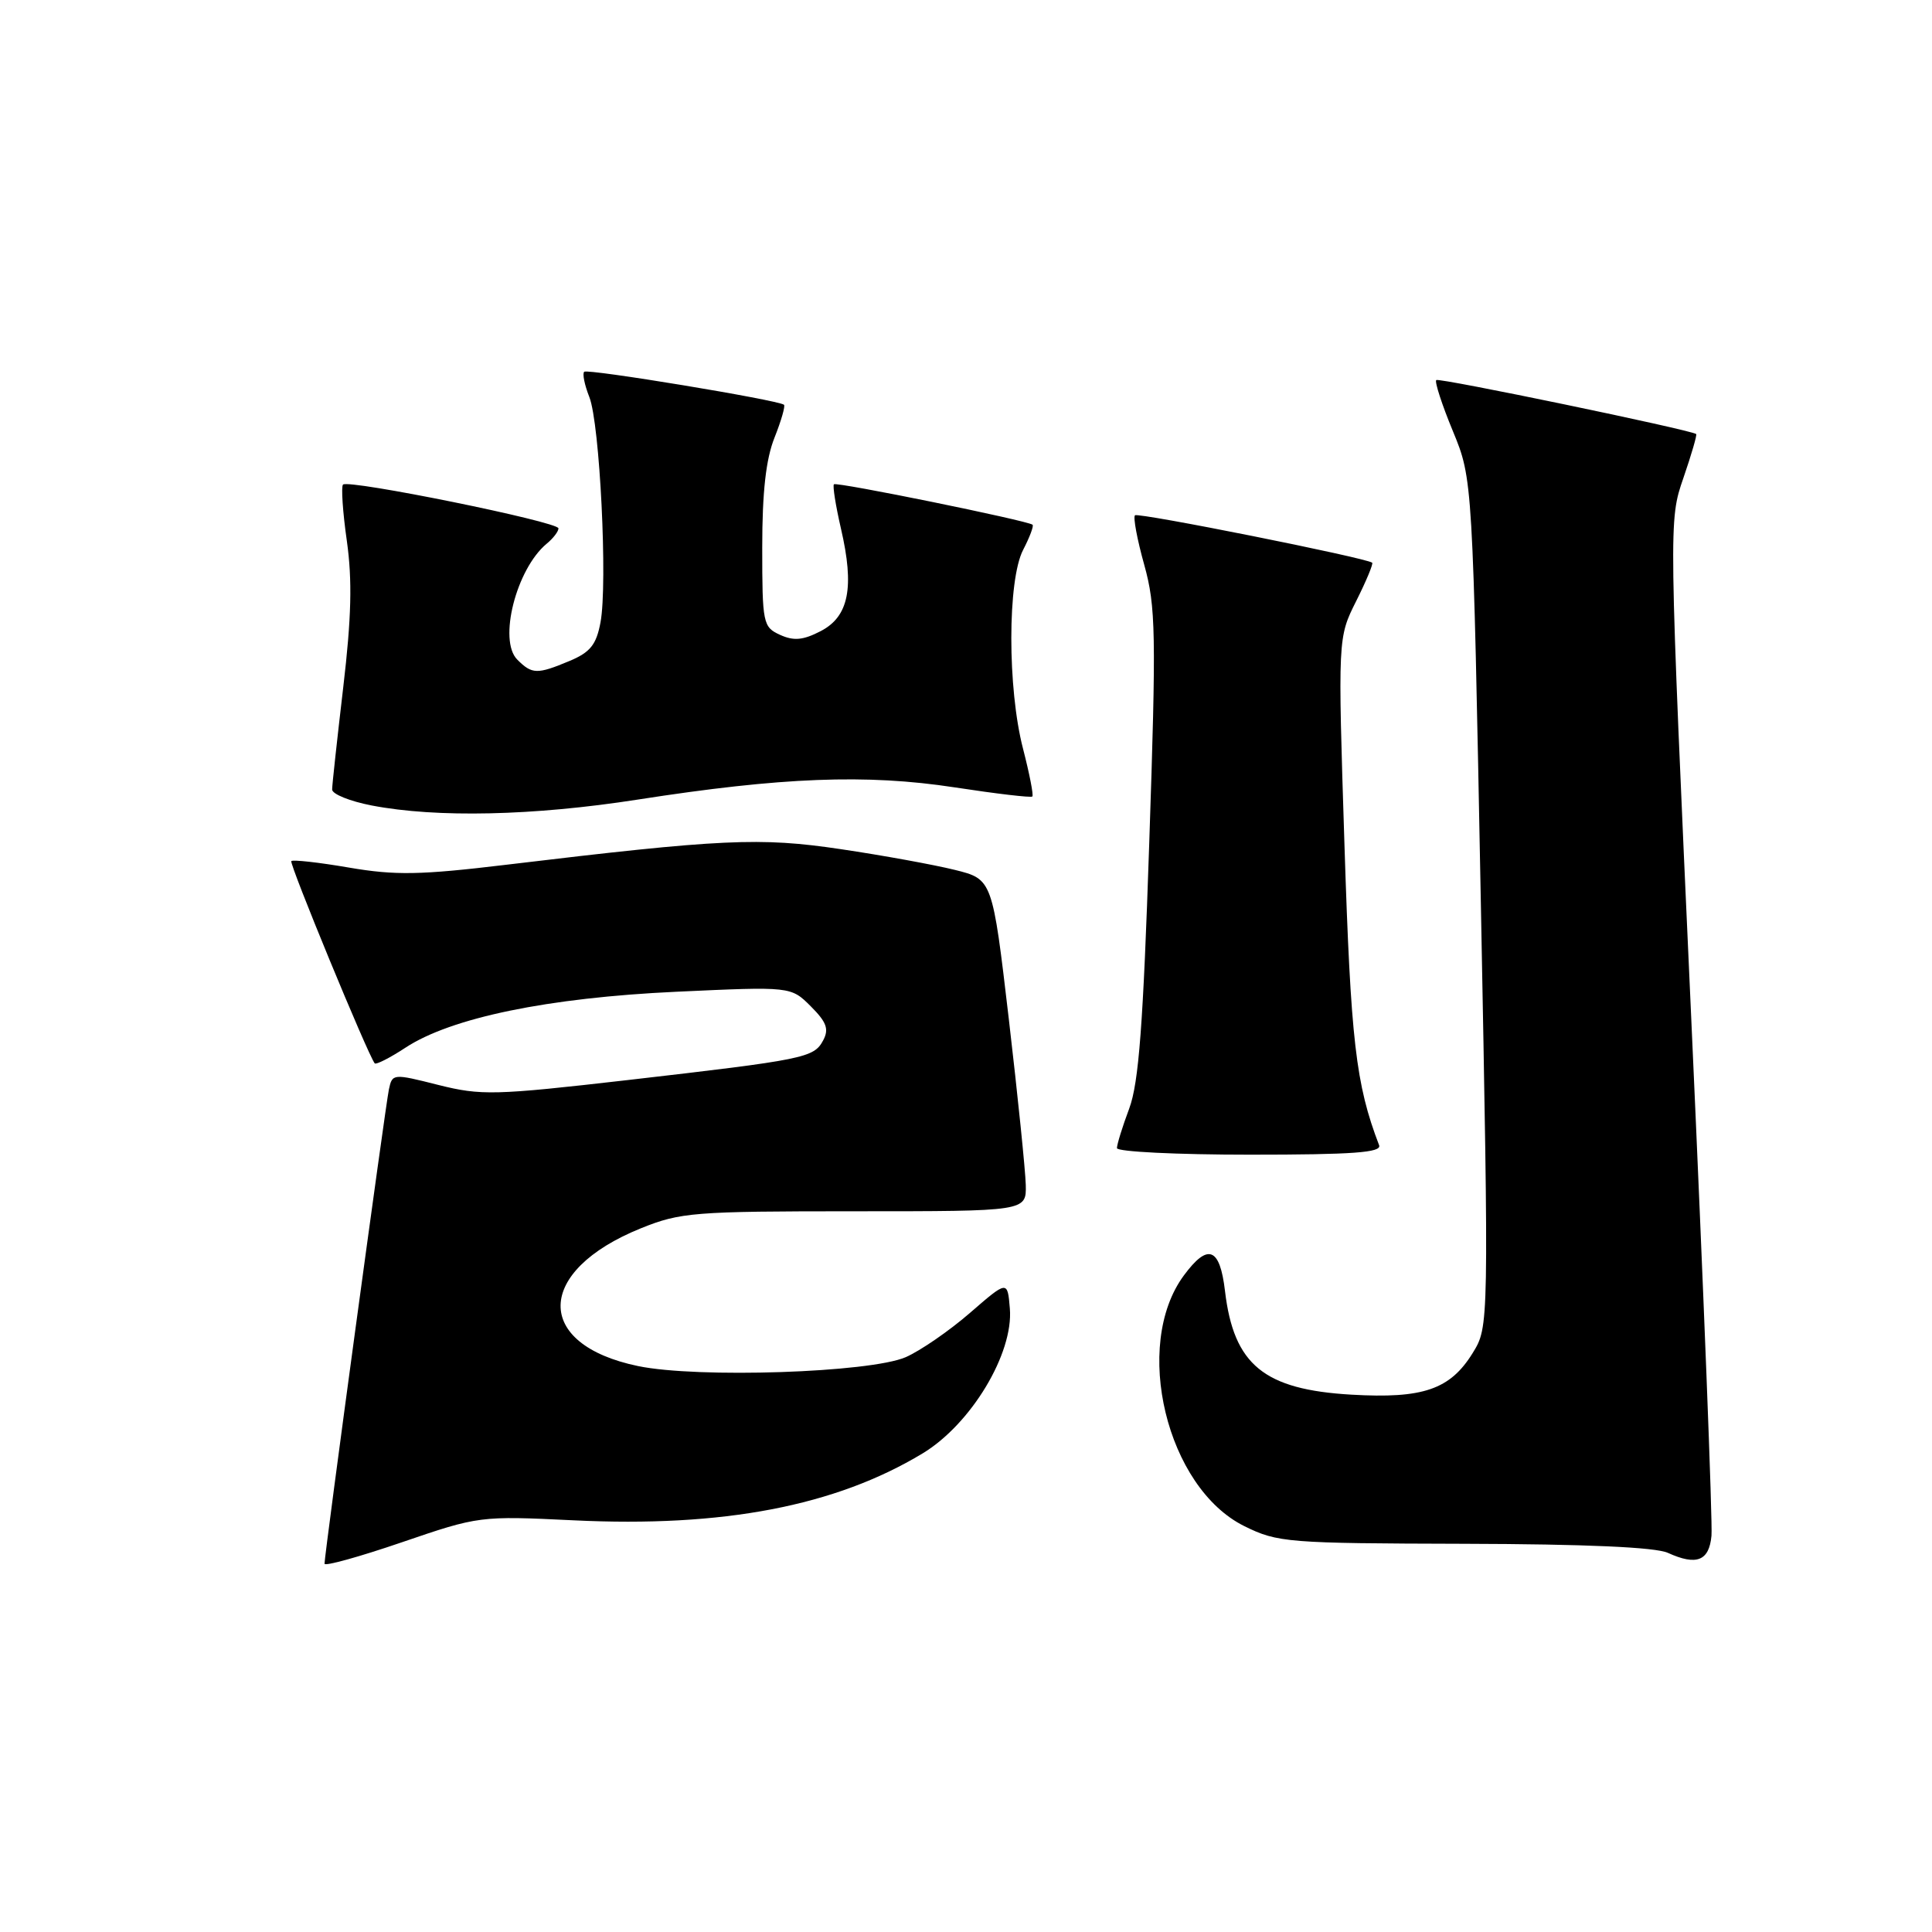 <?xml version="1.0" encoding="UTF-8" standalone="no"?>
<!DOCTYPE svg PUBLIC "-//W3C//DTD SVG 1.1//EN" "http://www.w3.org/Graphics/SVG/1.1/DTD/svg11.dtd" >
<svg xmlns="http://www.w3.org/2000/svg" xmlns:xlink="http://www.w3.org/1999/xlink" version="1.1" viewBox="0 0 256 256">
 <g >
 <path fill="currentColor"
d=" M 76.00 201.45 C 95.82 202.41 110.69 199.56 122.24 192.59 C 128.67 188.71 134.31 179.34 133.81 173.38 C 133.50 169.65 133.50 169.65 128.52 173.97 C 125.78 176.35 121.95 178.98 120.02 179.83 C 115.28 181.89 92.44 182.65 84.54 181.01 C 70.70 178.14 70.90 168.43 84.91 162.76 C 90.15 160.64 91.94 160.50 113.25 160.50 C 136.00 160.50 136.00 160.50 135.92 157.00 C 135.87 155.07 134.86 145.18 133.67 135.00 C 131.50 116.50 131.50 116.50 126.50 115.26 C 123.75 114.58 116.96 113.34 111.42 112.52 C 100.69 110.92 95.69 111.15 67.03 114.59 C 55.70 115.95 52.39 116.01 46.25 114.96 C 42.24 114.27 38.80 113.89 38.60 114.10 C 38.30 114.44 48.72 139.70 49.65 140.90 C 49.82 141.11 51.66 140.18 53.73 138.82 C 59.78 134.85 72.60 132.20 89.65 131.41 C 104.80 130.71 104.80 130.71 107.44 133.35 C 109.53 135.44 109.87 136.37 109.07 137.86 C 107.84 140.17 106.64 140.41 83.12 143.12 C 65.52 145.14 63.75 145.18 58.08 143.76 C 52.07 142.24 51.98 142.25 51.53 144.36 C 51.07 146.53 43.00 205.97 43.00 207.20 C 43.00 207.57 47.61 206.29 53.25 204.36 C 63.42 200.88 63.60 200.85 76.00 201.45 Z  M 226.78 203.49 C 226.94 201.85 225.73 170.91 224.09 134.74 C 221.11 69.00 221.11 68.98 223.06 63.33 C 224.13 60.22 224.89 57.60 224.75 57.51 C 223.85 56.92 190.64 50.02 190.31 50.36 C 190.08 50.59 191.07 53.64 192.52 57.14 C 195.14 63.50 195.14 63.50 196.22 119.65 C 197.29 175.79 197.29 175.79 195.14 179.28 C 192.15 184.12 188.56 185.35 179.07 184.80 C 167.48 184.13 163.48 180.85 162.32 171.08 C 161.64 165.28 160.06 164.68 156.87 169.00 C 150.02 178.27 154.58 197.15 164.90 202.23 C 169.29 204.40 170.62 204.50 194.00 204.56 C 210.09 204.60 219.36 205.01 221.00 205.76 C 224.80 207.49 226.47 206.84 226.78 203.49 Z  M 182.74 151.75 C 179.64 143.66 178.98 137.92 178.15 112.00 C 177.27 84.50 177.27 84.50 179.70 79.65 C 181.04 76.98 181.99 74.69 181.82 74.56 C 180.95 73.90 150.79 67.87 150.39 68.28 C 150.13 68.54 150.68 71.49 151.62 74.85 C 153.15 80.37 153.22 83.86 152.28 111.72 C 151.48 135.73 150.90 143.46 149.63 146.88 C 148.73 149.28 148.00 151.64 148.00 152.13 C 148.00 152.61 155.92 153.00 165.61 153.00 C 179.28 153.00 183.11 152.72 182.74 151.75 Z  M 84.50 105.95 C 103.59 102.98 114.78 102.54 126.49 104.33 C 131.98 105.17 136.62 105.72 136.79 105.54 C 136.97 105.36 136.41 102.52 135.56 99.22 C 133.48 91.22 133.49 76.88 135.57 72.86 C 136.44 71.18 137.00 69.69 136.82 69.53 C 136.20 68.99 110.84 63.82 110.50 64.17 C 110.31 64.36 110.73 67.00 111.43 70.04 C 113.24 77.83 112.48 81.70 108.74 83.63 C 106.42 84.83 105.18 84.95 103.36 84.12 C 101.10 83.09 101.00 82.61 101.00 72.54 C 101.00 65.18 101.49 60.83 102.63 57.98 C 103.52 55.74 104.08 53.79 103.88 53.63 C 103.04 52.99 77.84 48.83 77.41 49.26 C 77.15 49.51 77.46 51.02 78.09 52.61 C 79.48 56.12 80.53 77.35 79.57 82.46 C 79.02 85.43 78.21 86.43 75.47 87.58 C 71.16 89.38 70.50 89.36 68.54 87.40 C 66.00 84.86 68.40 75.41 72.43 72.05 C 73.30 71.34 74.00 70.42 74.00 70.01 C 74.00 69.14 46.18 63.49 45.45 64.21 C 45.19 64.48 45.41 67.84 45.96 71.68 C 46.69 76.89 46.57 81.83 45.48 91.08 C 44.68 97.91 44.01 104.00 44.01 104.61 C 44.00 105.22 46.36 106.17 49.25 106.73 C 57.87 108.39 70.70 108.10 84.50 105.95 Z "/>
</g>
</svg>